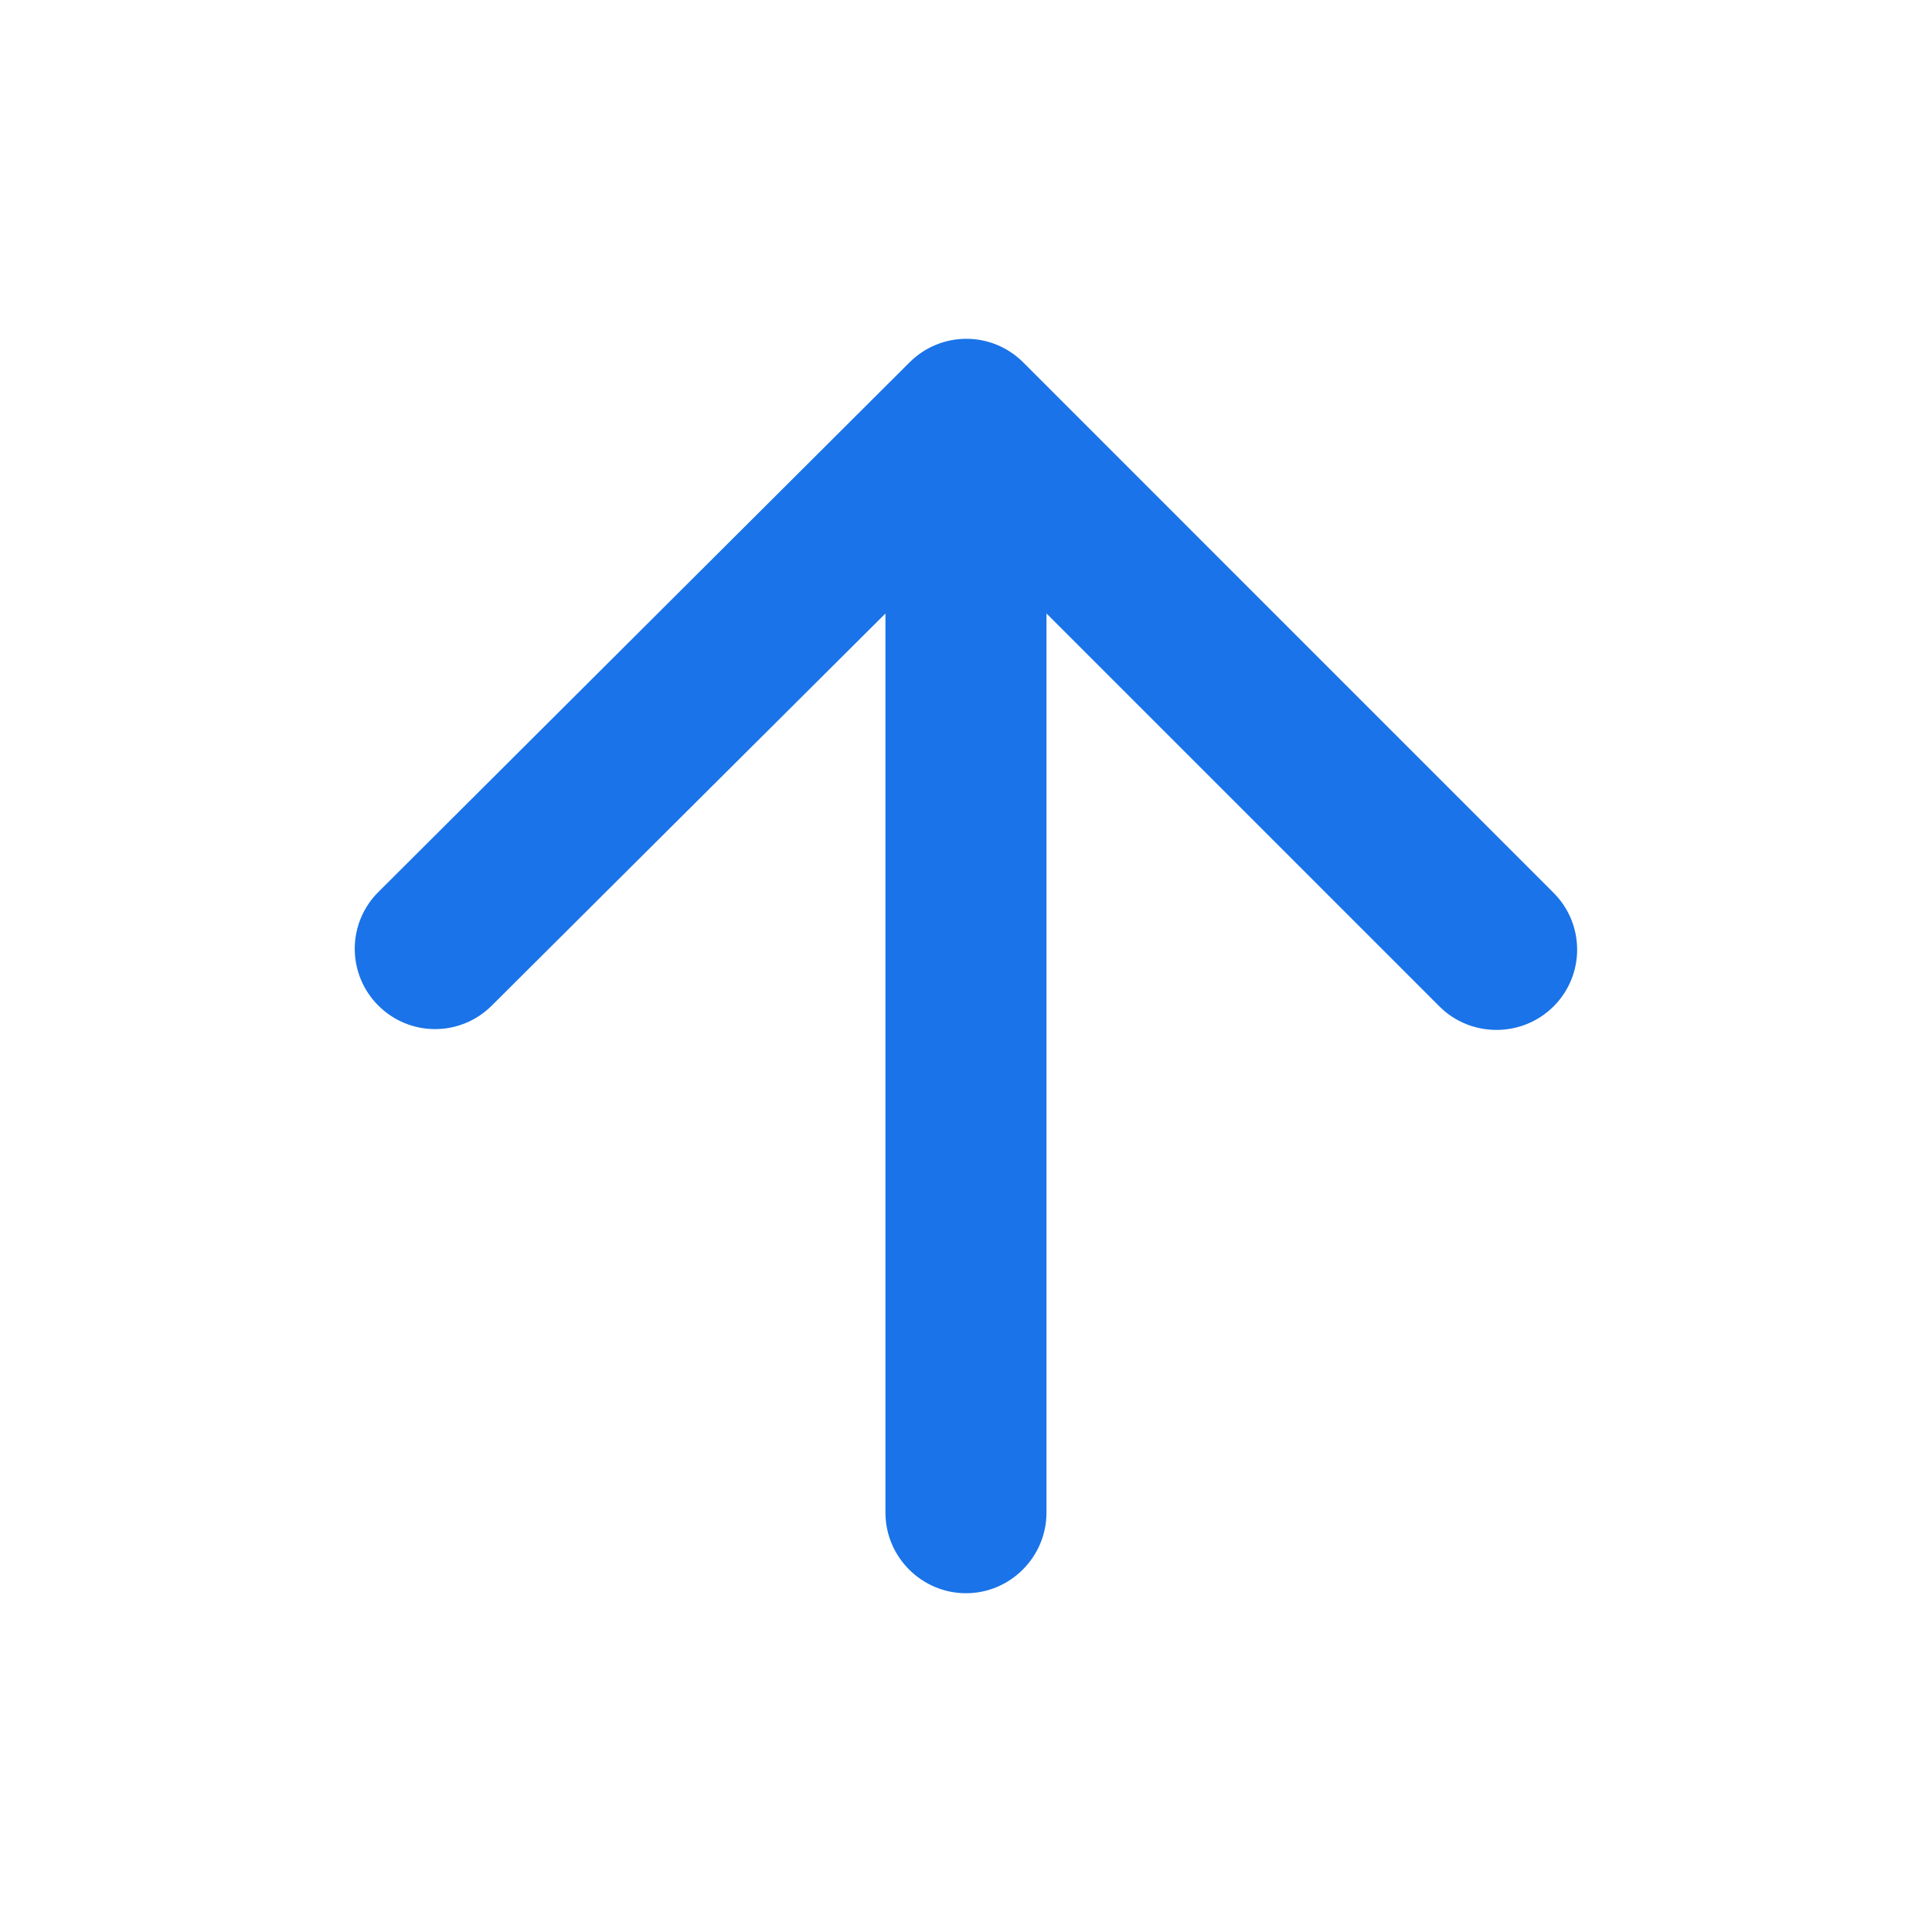 <svg xmlns="http://www.w3.org/2000/svg" width="26" height="26" viewBox="0 0 26 26" fill="none">
  <rect x="0" y="0" width="26" height="26" fill="#333333" stroke="none"/>
  <rect width="26" height="26" transform="matrix(0 -1 1 0 0 26)" fill="white"/>
  <path d="M14.083 20.357L14.083 8.256L19.37 13.543C19.792 13.966 20.485 13.966 20.908 13.543C21.33 13.121 21.33 12.438 20.908 12.016L13.769 4.876C13.346 4.454 12.664 4.454 12.241 4.876L5.091 12.005C4.888 12.207 4.774 12.482 4.774 12.768C4.774 13.055 4.888 13.33 5.091 13.532C5.514 13.955 6.196 13.955 6.619 13.532L11.916 8.256V20.357C11.916 20.953 12.404 21.441 13 21.441C13.595 21.441 14.083 20.953 14.083 20.357Z" fill="#1A73E8"/>
</svg>
